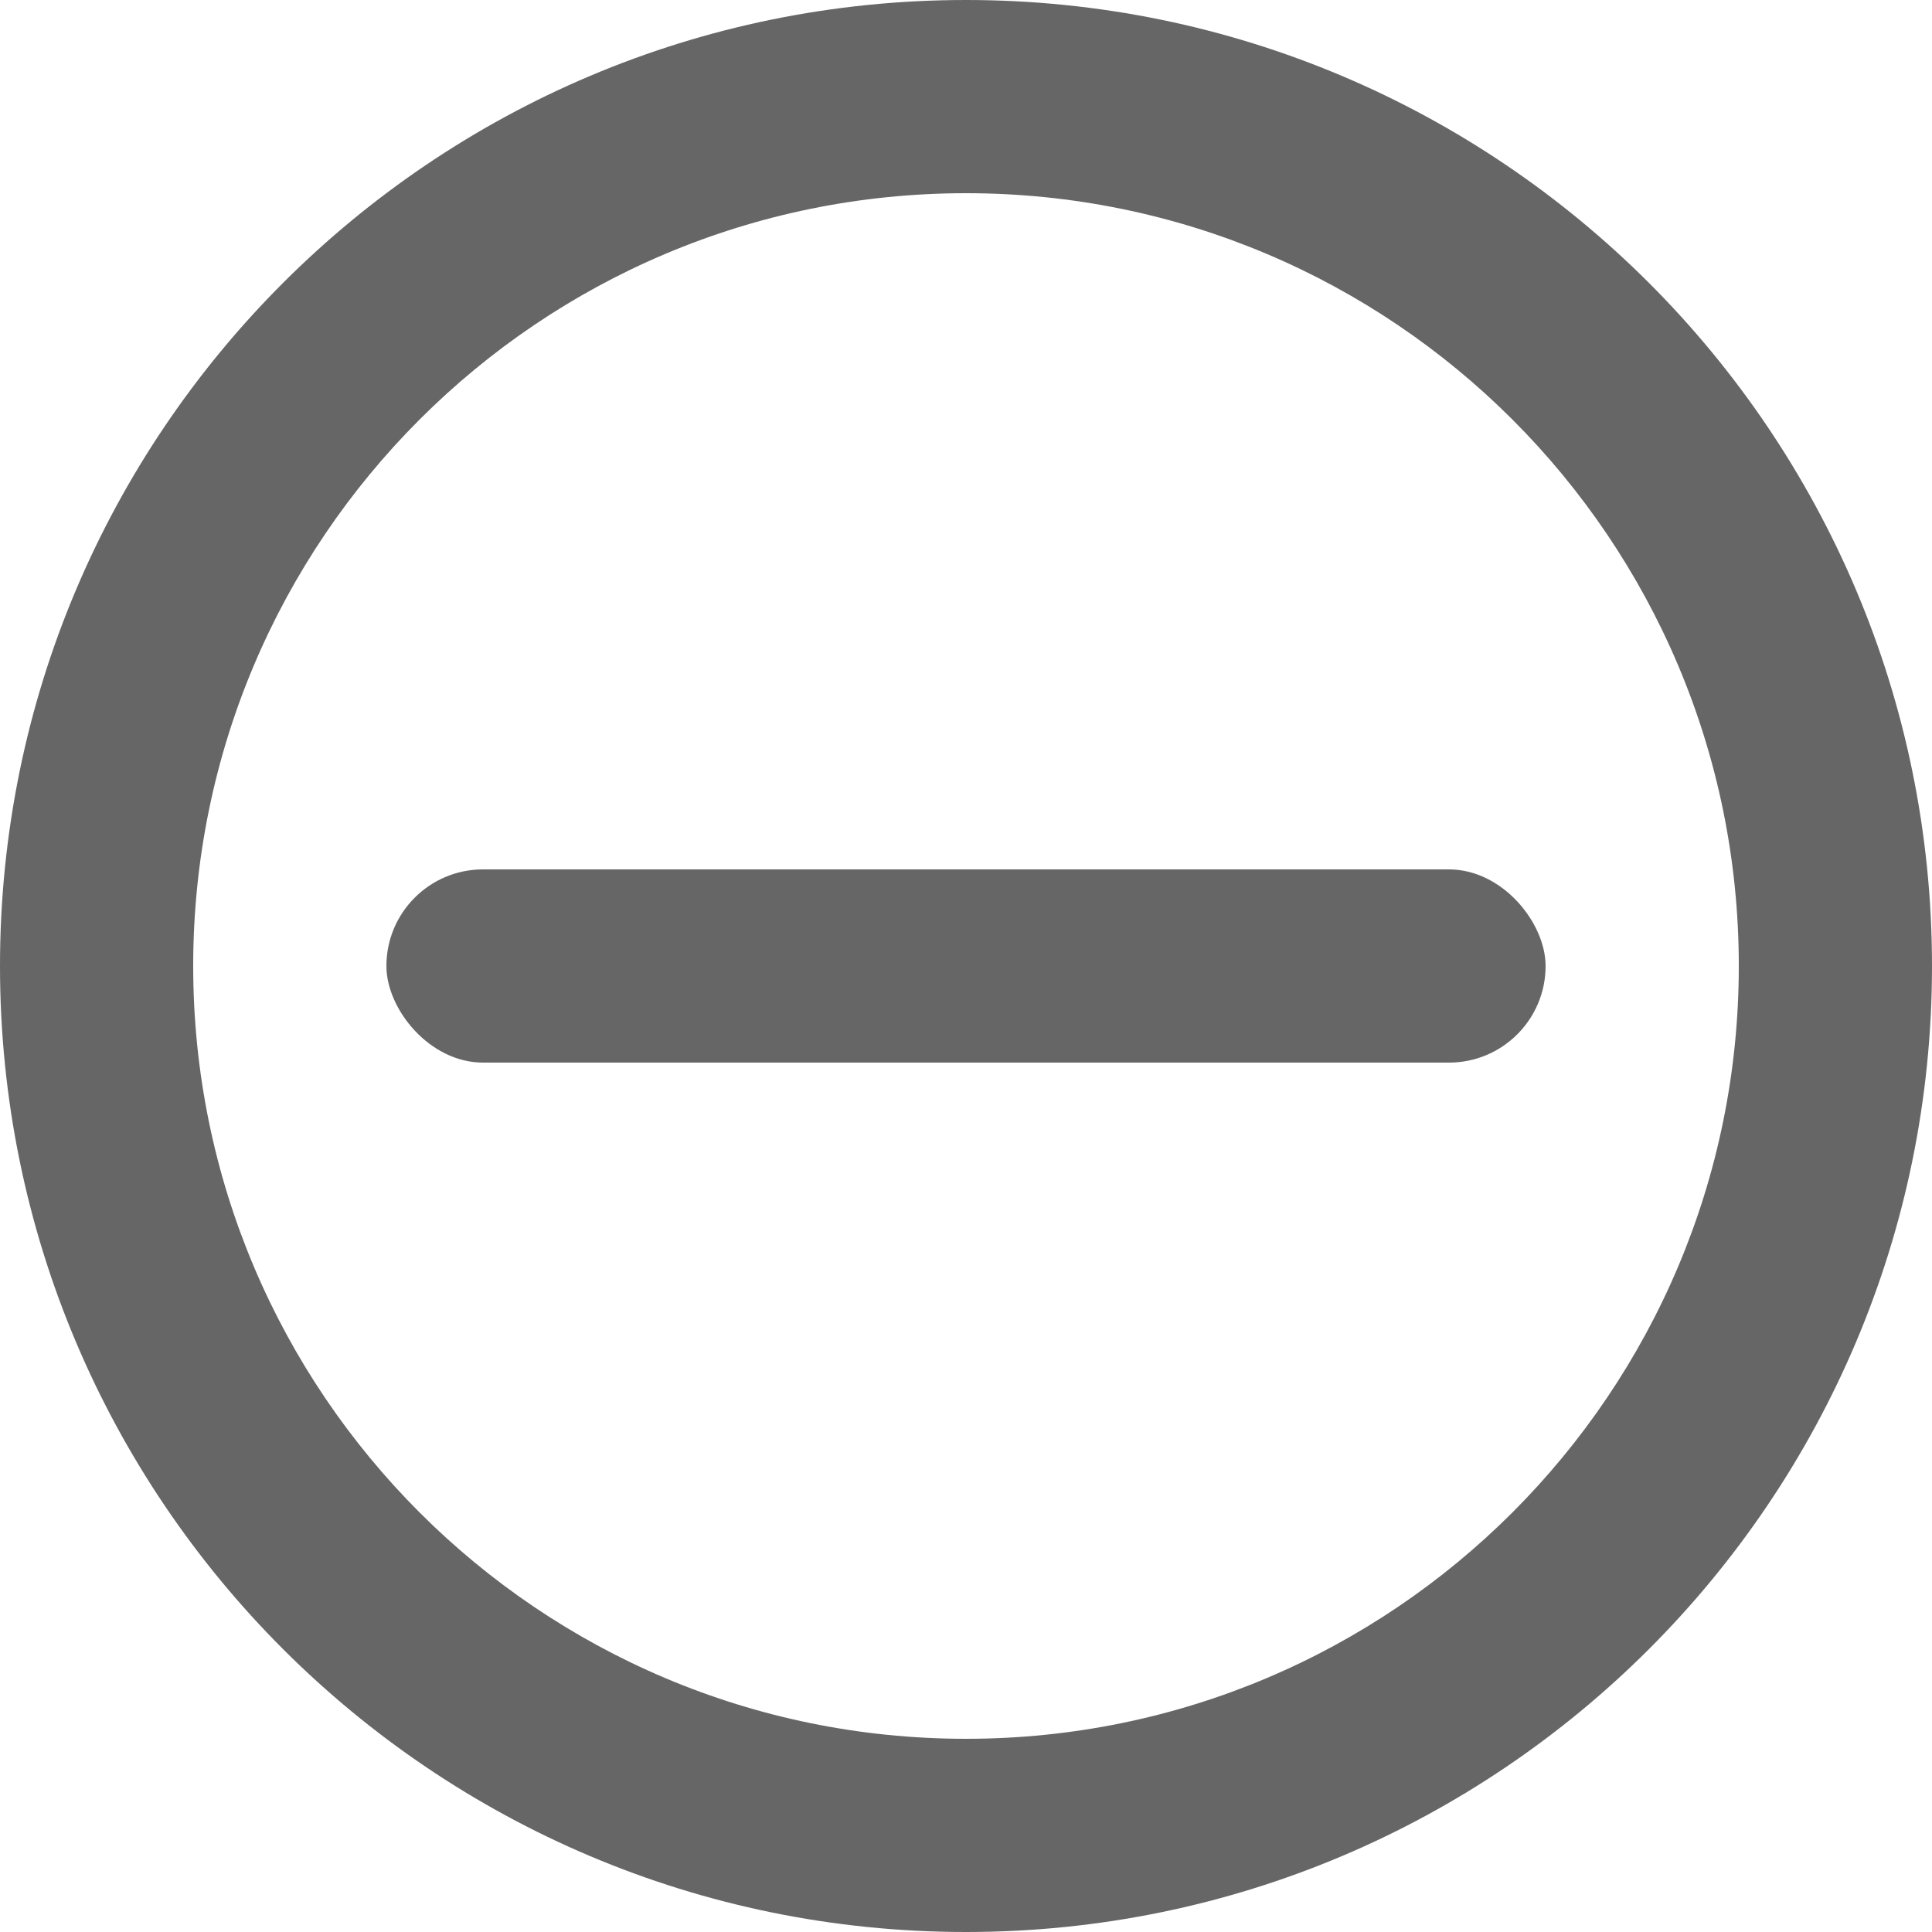 <?xml version="1.0" encoding="UTF-8"?>
<svg width="10px" height="10px" viewBox="0 0 10 10" version="1.1" xmlns="http://www.w3.org/2000/svg" xmlns:xlink="http://www.w3.org/1999/xlink">
    <!-- Generator: Sketch 52.4 (67378) - http://www.bohemiancoding.com/sketch -->
    <title>Group 14</title>
    <desc>Created with Sketch.</desc>
    <g id="B03-京麦App-Guideline-数据展示组件" stroke="none" stroke-width="1" fill="none" fill-rule="evenodd">
        <g id="数据展示－图标" transform="translate(-300, -2541)" fill="#666666">
            <g id="Group-15" transform="translate(300, 2541)">
                <g id="Group-14">
                    <path d="M5,9 C7.209,9 9,7.209 9,5 C9,2.791 7.209,1 5,1 C2.791,1 1,2.791 1,5 C1,7.209 2.791,9 5,9 Z M5,10 C2.239,10 0,7.761 0,5 C0,2.239 2.239,0 5,0 C7.761,0 10,2.239 10,5 C10,7.761 7.761,10 5,10 Z" id="Oval-6" fill-rule="nonzero"></path>
                    <rect id="Rectangle-11" x="2" y="4.5" width="6" height="1" rx="0.5"></rect>
                </g>
            </g>
        </g>
    </g>
</svg>